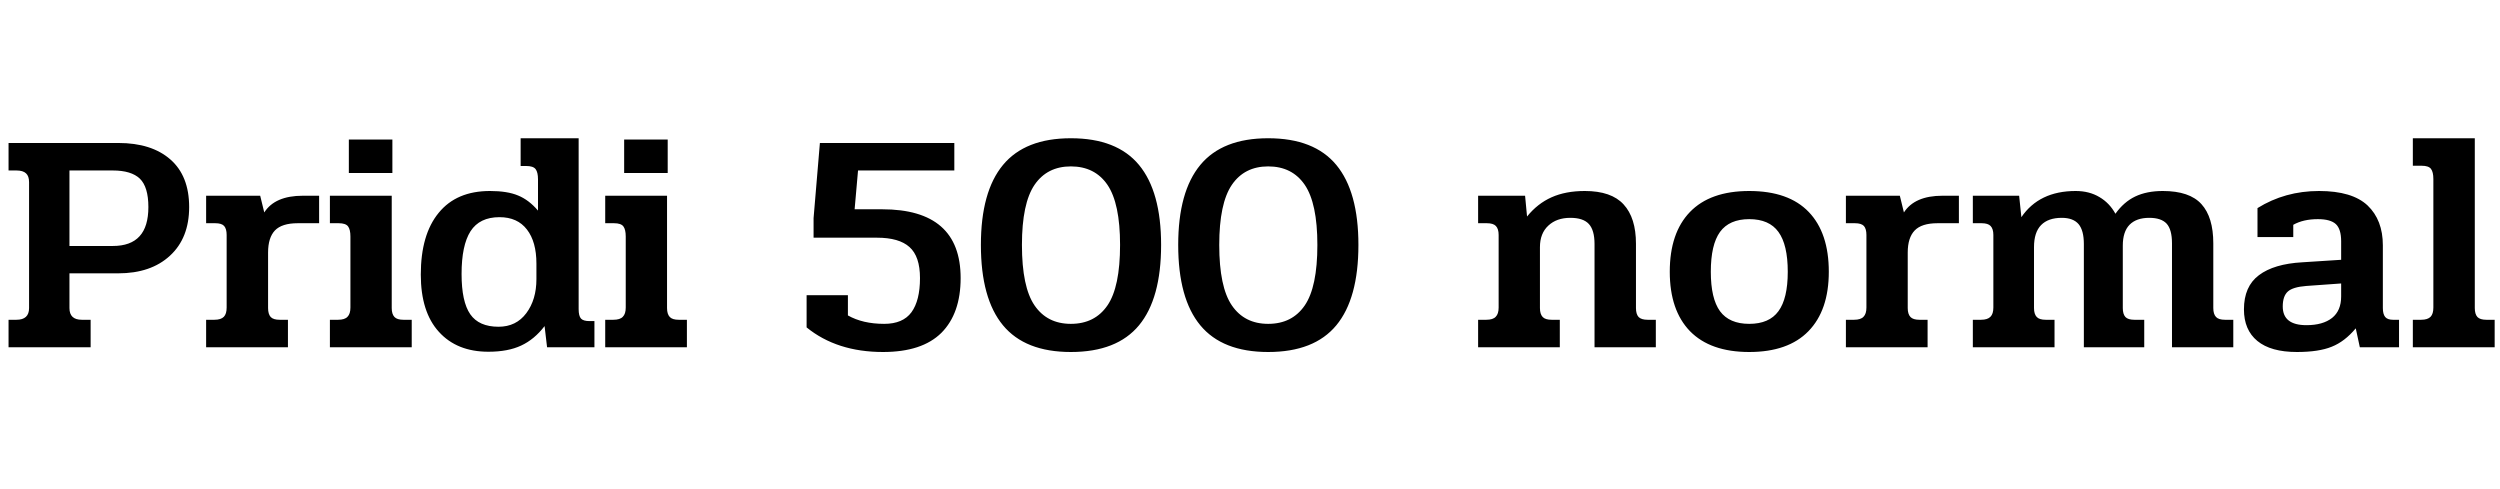 <svg xmlns="http://www.w3.org/2000/svg" xmlns:xlink="http://www.w3.org/1999/xlink" width="190.056" height="37.2"><path fill="black" d="M0.65 26.40L0.65 24.31L1.25 24.31Q2.21 24.31 2.21 23.42L2.21 23.42L2.21 13.85Q2.21 13.39 1.98 13.18Q1.75 12.96 1.25 12.96L1.25 12.96L0.65 12.96L0.65 10.87L9 10.87Q11.52 10.87 12.95 12.12Q14.38 13.37 14.38 15.74L14.38 15.74Q14.38 18.10 12.92 19.44Q11.47 20.78 8.98 20.78L8.98 20.78L5.28 20.78L5.28 23.42Q5.28 24.31 6.22 24.31L6.22 24.31L6.89 24.31L6.89 26.40L0.65 26.40ZM5.28 18.70L8.57 18.70Q9.94 18.70 10.61 17.96Q11.28 17.23 11.28 15.74L11.28 15.74Q11.28 14.21 10.63 13.58Q9.98 12.96 8.57 12.96L8.57 12.96L5.28 12.96L5.28 18.70ZM15.67 26.40L15.67 24.31L16.30 24.31Q16.80 24.31 17.02 24.08Q17.23 23.86 17.23 23.38L17.23 23.38L17.23 17.86Q17.23 17.40 17.04 17.18Q16.85 16.97 16.37 16.97L16.37 16.97L15.67 16.97L15.67 14.88L19.78 14.88L20.09 16.15Q20.90 14.88 23.02 14.88L23.02 14.88L24.26 14.88L24.26 16.97L22.63 16.97Q21.43 16.97 20.90 17.52Q20.38 18.07 20.38 19.20L20.38 19.20L20.38 23.42Q20.38 23.88 20.58 24.10Q20.78 24.31 21.26 24.31L21.26 24.31L21.89 24.31L21.89 26.40L15.67 26.40ZM26.52 13.15L26.52 10.61L29.83 10.61L29.83 13.15L26.52 13.15ZM25.08 26.40L25.08 24.31L25.70 24.31Q26.21 24.31 26.42 24.08Q26.64 23.86 26.64 23.38L26.64 23.38L26.64 17.98Q26.64 17.45 26.46 17.21Q26.28 16.97 25.75 16.97L25.75 16.97L25.08 16.97L25.08 14.88L29.78 14.88L29.78 23.42Q29.78 23.88 29.99 24.10Q30.19 24.31 30.67 24.31L30.67 24.31L31.30 24.31L31.30 26.40L25.08 26.40ZM37.13 26.74Q34.73 26.74 33.36 25.22Q31.99 23.71 31.99 20.88L31.99 20.88Q31.99 17.83 33.35 16.18Q34.70 14.52 37.25 14.52L37.25 14.52Q38.57 14.52 39.38 14.86Q40.20 15.19 40.90 16.01L40.90 16.01L40.90 13.63Q40.90 13.10 40.72 12.86Q40.54 12.62 40.01 12.62L40.01 12.62L39.58 12.62L39.58 10.51L43.99 10.51L43.99 23.50Q43.99 24.02 44.17 24.22Q44.35 24.41 44.81 24.41L44.81 24.41L45.19 24.41L45.19 26.40L41.59 26.40L41.40 24.79Q40.63 25.80 39.62 26.27Q38.62 26.74 37.13 26.74L37.13 26.74ZM37.90 24.84Q39.24 24.84 40.01 23.81Q40.78 22.78 40.78 21.22L40.78 21.22L40.78 20.04Q40.78 18.38 40.06 17.45Q39.34 16.51 37.97 16.51L37.97 16.51Q36.46 16.51 35.77 17.58Q35.09 18.65 35.09 20.83L35.09 20.83Q35.09 22.94 35.75 23.89Q36.41 24.84 37.90 24.84L37.90 24.84ZM47.45 13.15L47.45 10.61L50.76 10.61L50.76 13.15L47.45 13.15ZM46.01 26.40L46.01 24.31L46.63 24.31Q47.14 24.31 47.35 24.08Q47.57 23.86 47.57 23.38L47.57 23.38L47.57 17.98Q47.57 17.45 47.39 17.21Q47.21 16.97 46.68 16.97L46.68 16.97L46.01 16.97L46.01 14.88L50.71 14.88L50.71 23.42Q50.71 23.88 50.92 24.10Q51.12 24.31 51.60 24.31L51.60 24.31L52.22 24.31L52.22 26.40L46.01 26.40ZM67.13 26.76Q63.62 26.76 61.32 24.89L61.32 24.89L61.32 22.44L64.46 22.44L64.46 23.98Q65.59 24.62 67.22 24.62L67.22 24.62Q68.64 24.62 69.29 23.74Q69.94 22.85 69.94 21.14L69.94 21.14Q69.94 19.49 69.14 18.78Q68.35 18.07 66.67 18.07L66.67 18.07L61.85 18.07L61.85 16.58L62.33 10.87L72.55 10.87L72.55 12.96L65.23 12.96L64.97 15.91L67.06 15.91Q73.03 15.91 73.03 21.14L73.03 21.14Q73.03 23.83 71.57 25.30Q70.10 26.76 67.13 26.76L67.13 26.76ZM81.41 26.76Q77.93 26.76 76.25 24.73Q74.57 22.70 74.57 18.62L74.57 18.62Q74.57 14.57 76.25 12.54Q77.93 10.51 81.41 10.51L81.41 10.51Q84.91 10.51 86.59 12.54Q88.27 14.57 88.27 18.62L88.27 18.62Q88.27 22.70 86.59 24.73Q84.91 26.76 81.41 26.76L81.41 26.76ZM81.41 24.62Q83.23 24.62 84.19 23.22Q85.15 21.82 85.15 18.62L85.15 18.62Q85.15 15.46 84.19 14.05Q83.23 12.65 81.41 12.65L81.41 12.65Q79.61 12.65 78.65 14.05Q77.69 15.46 77.69 18.62L77.69 18.62Q77.69 21.82 78.65 23.22Q79.61 24.62 81.41 24.62L81.41 24.62ZM96.41 26.76Q92.93 26.76 91.25 24.73Q89.57 22.70 89.57 18.62L89.57 18.62Q89.57 14.57 91.25 12.54Q92.93 10.51 96.41 10.51L96.41 10.51Q99.91 10.51 101.59 12.54Q103.27 14.57 103.27 18.62L103.27 18.62Q103.27 22.70 101.59 24.73Q99.91 26.76 96.41 26.76L96.41 26.76ZM96.41 24.62Q98.23 24.62 99.19 23.22Q100.15 21.82 100.15 18.62L100.15 18.62Q100.15 15.46 99.19 14.05Q98.23 12.65 96.41 12.65L96.41 12.65Q94.61 12.65 93.65 14.05Q92.69 15.46 92.69 18.62L92.69 18.62Q92.69 21.82 93.65 23.22Q94.61 24.62 96.41 24.62L96.41 24.62ZM112.37 26.40L112.37 24.31L112.99 24.31Q113.50 24.31 113.71 24.08Q113.93 23.86 113.93 23.38L113.93 23.38L113.93 17.86Q113.93 17.40 113.72 17.18Q113.52 16.97 113.04 16.97L113.04 16.97L112.37 16.97L112.37 14.88L115.94 14.88L116.09 16.46Q116.88 15.48 117.95 15.00Q119.02 14.52 120.48 14.52L120.48 14.52Q122.50 14.52 123.43 15.54Q124.37 16.56 124.37 18.53L124.37 18.53L124.37 23.42Q124.37 23.88 124.57 24.10Q124.78 24.31 125.26 24.31L125.26 24.31L125.88 24.31L125.88 26.40L121.22 26.40L121.22 18.55Q121.22 17.50 120.79 17.03Q120.36 16.56 119.38 16.56L119.38 16.56Q118.34 16.56 117.71 17.15Q117.07 17.74 117.07 18.79L117.07 18.79L117.07 23.42Q117.07 23.88 117.28 24.10Q117.48 24.31 117.96 24.31L117.96 24.31L118.58 24.31L118.58 26.40L112.37 26.40ZM132.98 26.76Q130.03 26.76 128.48 25.18Q126.94 23.59 126.94 20.66L126.94 20.66Q126.94 17.71 128.47 16.12Q130.01 14.52 132.98 14.52L132.98 14.52Q135.98 14.52 137.51 16.12Q139.03 17.71 139.03 20.66L139.03 20.66Q139.03 23.59 137.48 25.18Q135.94 26.76 132.98 26.76L132.98 26.76ZM132.98 24.62Q134.50 24.62 135.20 23.66Q135.91 22.70 135.91 20.66L135.91 20.66Q135.91 18.60 135.20 17.63Q134.50 16.66 132.98 16.66L132.98 16.66Q131.47 16.66 130.76 17.63Q130.06 18.60 130.06 20.66L130.06 20.66Q130.06 22.70 130.76 23.66Q131.47 24.62 132.98 24.62L132.98 24.62ZM140.33 26.40L140.33 24.31L140.95 24.31Q141.46 24.31 141.67 24.08Q141.89 23.86 141.89 23.38L141.89 23.38L141.89 17.86Q141.89 17.40 141.70 17.18Q141.50 16.97 141.02 16.97L141.02 16.97L140.33 16.97L140.33 14.88L144.43 14.88L144.74 16.15Q145.56 14.88 147.67 14.88L147.67 14.88L148.92 14.88L148.92 16.97L147.29 16.97Q146.09 16.97 145.56 17.52Q145.03 18.07 145.03 19.20L145.03 19.20L145.03 23.42Q145.03 23.88 145.24 24.10Q145.44 24.31 145.92 24.31L145.92 24.31L146.54 24.31L146.54 26.40L140.33 26.40ZM149.98 26.40L149.98 24.31L150.60 24.31Q151.10 24.31 151.32 24.08Q151.54 23.86 151.54 23.38L151.54 23.38L151.54 17.86Q151.54 17.40 151.33 17.18Q151.13 16.97 150.65 16.97L150.65 16.97L149.98 16.97L149.98 14.88L153.50 14.88L153.67 16.51Q155.02 14.52 157.80 14.52L157.80 14.52Q158.83 14.52 159.60 14.98Q160.37 15.43 160.82 16.25L160.82 16.25Q161.45 15.36 162.32 14.94Q163.20 14.52 164.42 14.52L164.42 14.52Q166.46 14.52 167.36 15.52Q168.26 16.51 168.26 18.50L168.26 18.50L168.26 23.42Q168.26 23.88 168.47 24.10Q168.67 24.31 169.15 24.31L169.15 24.31L169.78 24.31L169.78 26.40L165.12 26.40L165.12 18.50Q165.12 17.45 164.71 17.00Q164.30 16.56 163.39 16.56L163.39 16.56Q162.41 16.56 161.89 17.09Q161.38 17.62 161.38 18.67L161.38 18.67L161.38 23.42Q161.38 23.88 161.58 24.10Q161.78 24.31 162.26 24.31L162.26 24.31L163.01 24.31L163.01 26.40L158.42 26.40L158.42 18.55Q158.42 17.52 158.02 17.04Q157.61 16.56 156.74 16.56L156.74 16.56Q155.71 16.56 155.17 17.11Q154.63 17.66 154.63 18.79L154.63 18.79L154.63 23.42Q154.63 23.88 154.84 24.10Q155.04 24.31 155.52 24.31L155.52 24.31L156.19 24.31L156.19 26.40L149.98 26.40ZM174.62 26.76Q172.63 26.76 171.61 25.92Q170.59 25.08 170.59 23.52L170.59 23.52Q170.59 21.77 171.73 20.92Q172.87 20.06 175.03 19.94L175.03 19.94L177.98 19.75L177.98 18.34Q177.98 17.42 177.58 17.04Q177.17 16.66 176.21 16.66L176.21 16.66Q175.10 16.66 174.34 17.09L174.34 17.09L174.34 18.02L171.62 18.02L171.62 15.82Q173.71 14.52 176.30 14.52L176.30 14.52Q178.82 14.52 179.99 15.62Q181.15 16.73 181.15 18.65L181.15 18.65L181.15 23.42Q181.15 23.88 181.33 24.10Q181.51 24.31 181.92 24.31L181.92 24.31L182.38 24.31L182.38 26.40L179.40 26.40L179.09 24.96Q178.25 25.97 177.26 26.36Q176.28 26.76 174.62 26.76L174.62 26.76ZM175.34 24.72Q176.59 24.72 177.29 24.17Q177.98 23.62 177.98 22.54L177.98 22.54L177.98 21.55L175.32 21.74Q174.31 21.82 173.93 22.16Q173.54 22.51 173.54 23.30L173.54 23.30Q173.54 24.72 175.34 24.72L175.34 24.72ZM183.43 26.40L183.43 24.31L184.06 24.31Q184.56 24.31 184.78 24.08Q184.99 23.86 184.99 23.38L184.99 23.38L184.99 13.61Q184.99 13.08 184.81 12.84Q184.63 12.60 184.10 12.60L184.10 12.60L183.43 12.60L183.43 10.51L188.14 10.51L188.14 23.42Q188.14 23.88 188.34 24.10Q188.54 24.31 189.02 24.31L189.02 24.31L189.65 24.31L189.65 26.40L183.43 26.40Z"/></svg>